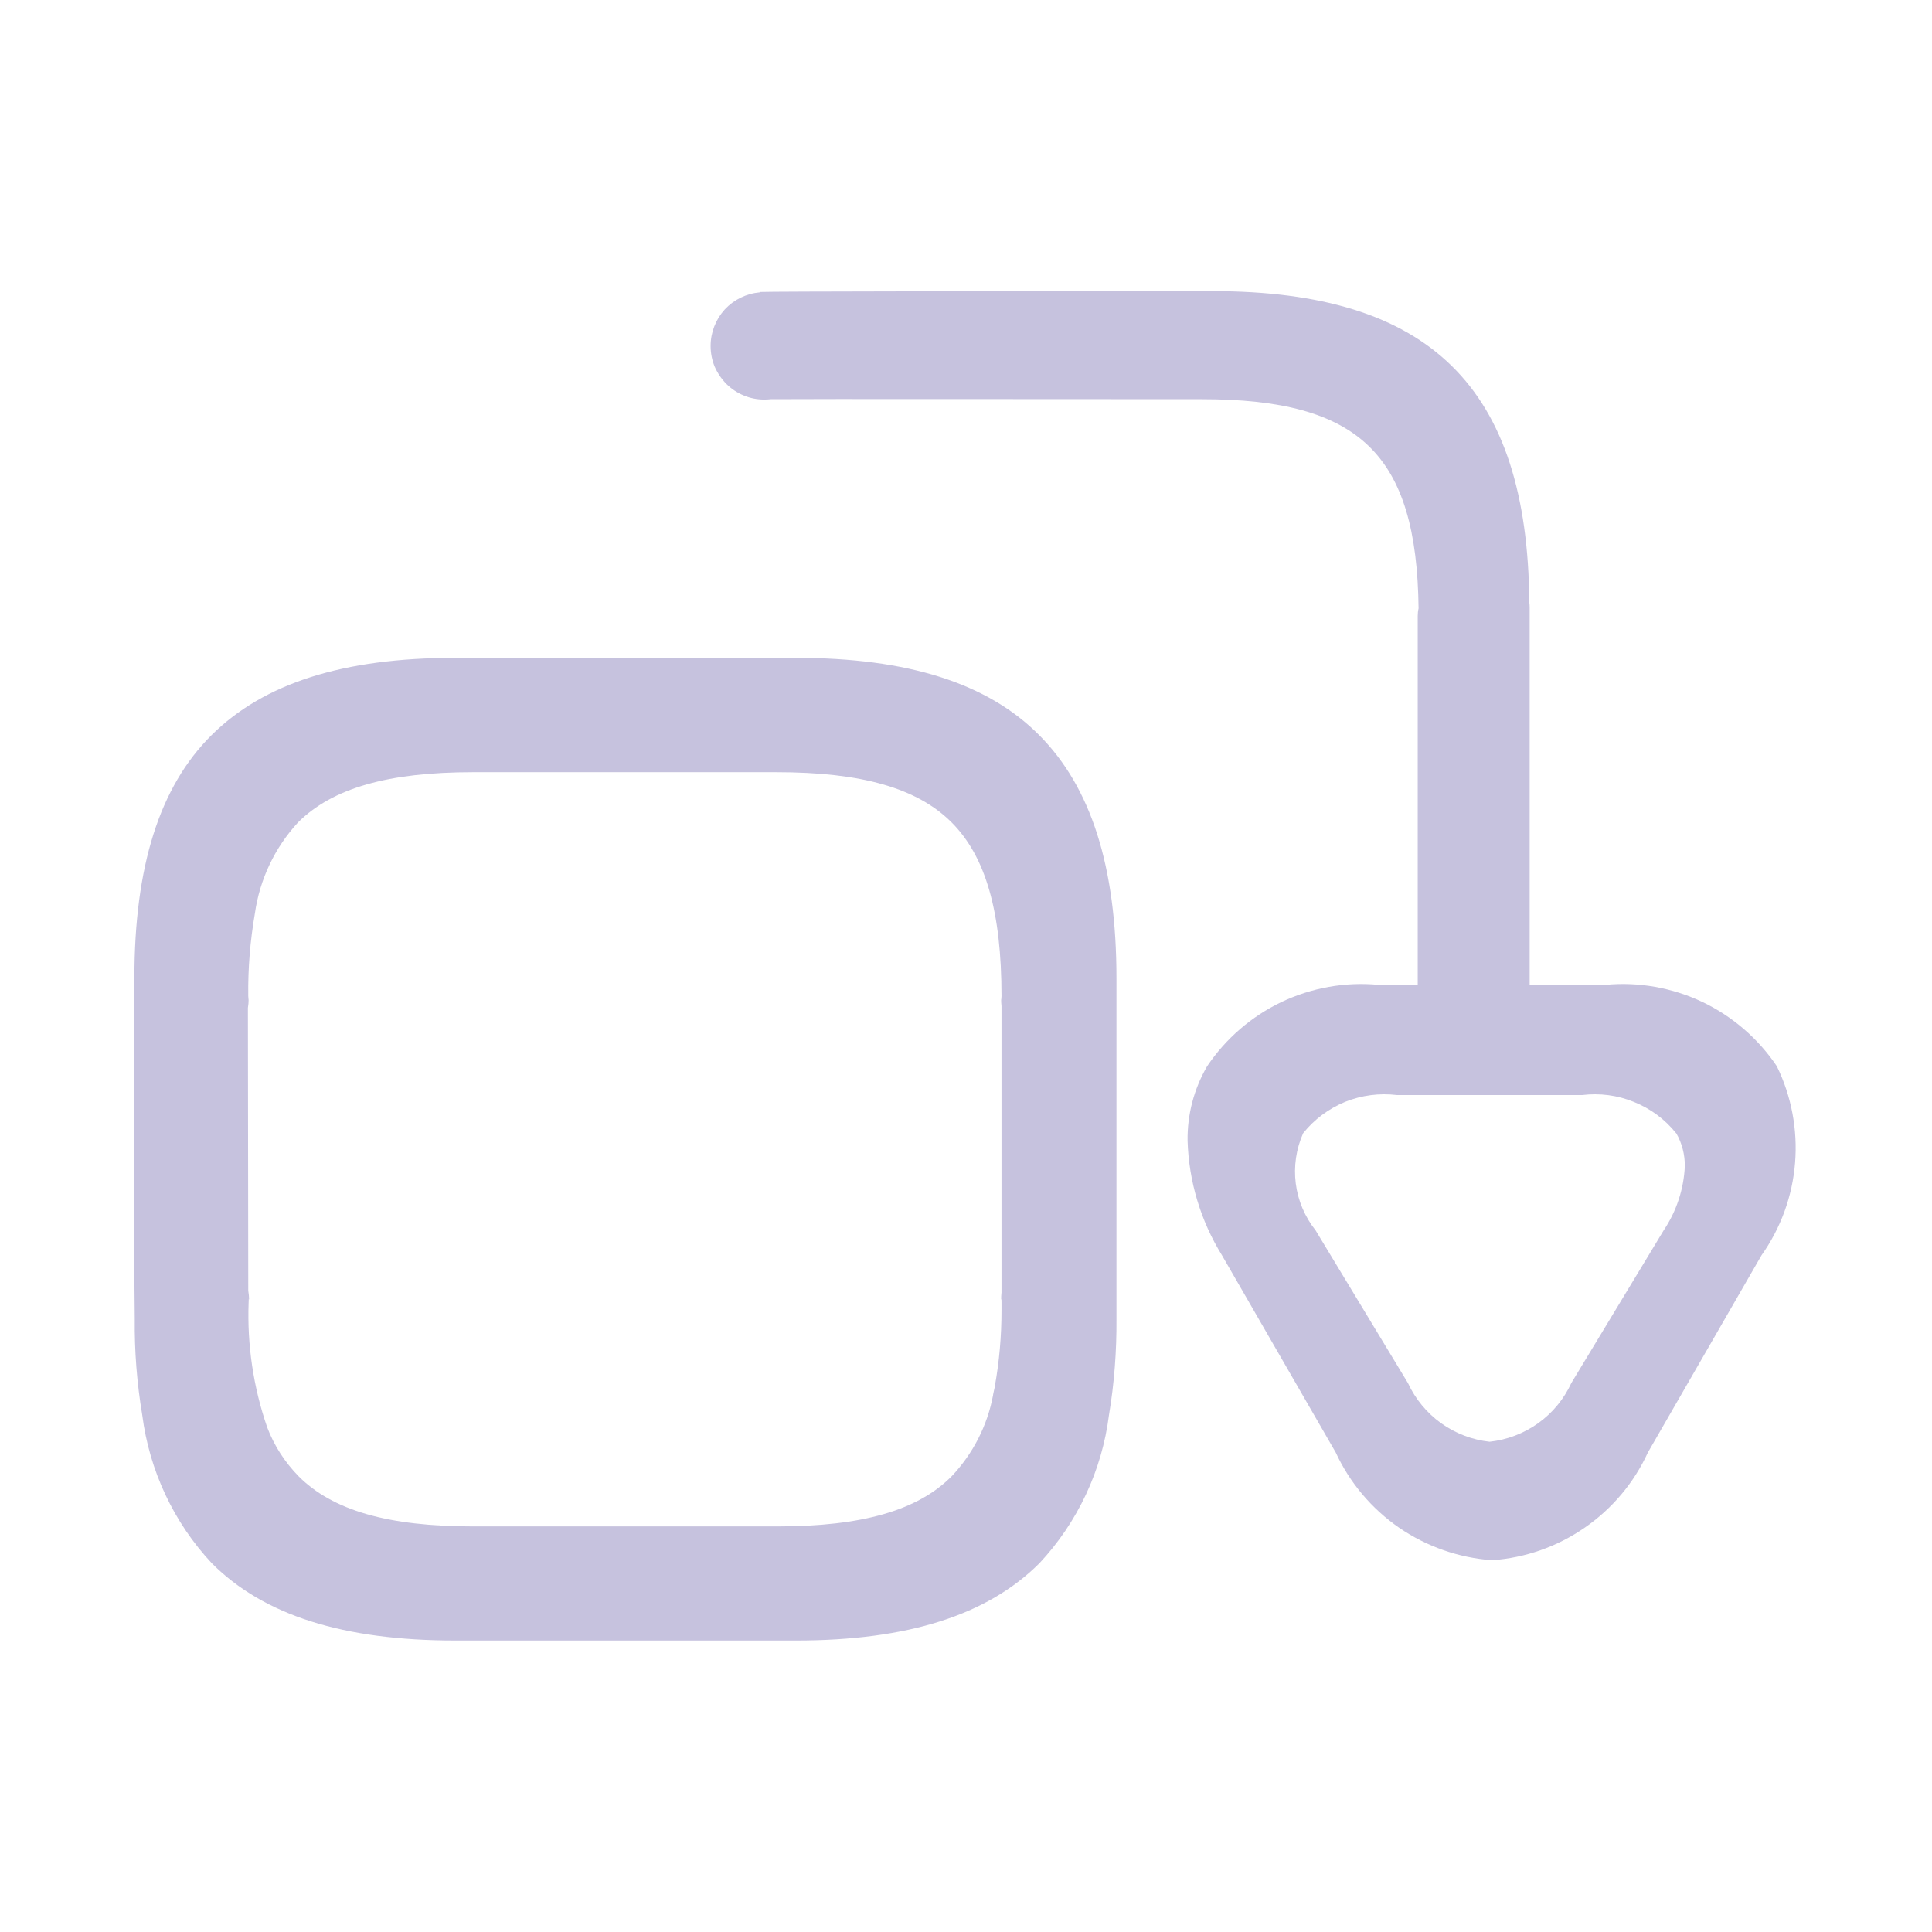 <svg width="16" height="16" viewBox="0 0 16 16" fill="none" xmlns="http://www.w3.org/2000/svg">
<path d="M6.293 2.421V2.418C6.379 2.413 8.383 2.411 10.042 2.411C11.842 2.411 12.651 3.206 12.665 4.987C12.667 5.002 12.668 5.018 12.668 5.033C12.668 5.042 12.668 5.05 12.668 5.059V8.156H13.298C13.573 8.13 13.85 8.18 14.099 8.298C14.348 8.417 14.561 8.601 14.715 8.83C14.836 9.078 14.888 9.355 14.866 9.63C14.844 9.906 14.748 10.17 14.588 10.396L13.647 12.029C13.532 12.28 13.351 12.495 13.123 12.652C12.896 12.809 12.631 12.902 12.356 12.921C12.08 12.901 11.815 12.808 11.587 12.652C11.36 12.495 11.178 12.28 11.062 12.029L10.12 10.396C9.943 10.11 9.845 9.783 9.835 9.447C9.832 9.23 9.888 9.017 9.997 8.83C10.151 8.601 10.364 8.417 10.613 8.298C10.863 8.18 11.139 8.13 11.415 8.156H11.741V5.135C11.741 5.123 11.741 5.112 11.741 5.101C11.741 5.08 11.743 5.059 11.748 5.038C11.733 3.761 11.258 3.306 9.953 3.306C8.62 3.306 6.804 3.303 6.383 3.306C6.365 3.308 6.347 3.309 6.329 3.309C6.271 3.309 6.213 3.298 6.159 3.275C6.105 3.253 6.056 3.22 6.015 3.179C5.974 3.137 5.941 3.088 5.918 3.035C5.896 2.981 5.885 2.923 5.885 2.865C5.885 2.753 5.927 2.646 6.002 2.563C6.078 2.481 6.181 2.431 6.293 2.421V2.421ZM13.881 9.385C13.789 9.27 13.669 9.181 13.532 9.126C13.396 9.07 13.248 9.051 13.101 9.069H11.571C11.425 9.051 11.277 9.07 11.14 9.125C11.004 9.181 10.884 9.27 10.792 9.385C10.734 9.516 10.713 9.66 10.731 9.801C10.749 9.943 10.806 10.077 10.895 10.189L11.66 11.454C11.721 11.586 11.816 11.701 11.934 11.786C12.053 11.871 12.191 11.924 12.336 11.94C12.482 11.924 12.62 11.871 12.739 11.786C12.858 11.701 12.952 11.586 13.013 11.454L13.778 10.189C13.884 10.031 13.944 9.848 13.953 9.659C13.954 9.563 13.93 9.468 13.882 9.385H13.881Z" fill="#C6C2DE"/>
<path d="M1.113 10.588V8.101C1.113 7.176 1.321 6.516 1.752 6.088C2.184 5.659 2.841 5.448 3.769 5.448H6.591C7.516 5.448 8.177 5.656 8.606 6.088C9.035 6.519 9.246 7.176 9.246 8.101V10.922C9.248 11.189 9.228 11.455 9.184 11.719C9.126 12.178 8.924 12.608 8.608 12.946C8.177 13.376 7.518 13.586 6.593 13.586H3.77C2.845 13.586 2.185 13.378 1.754 12.946C1.438 12.608 1.237 12.178 1.178 11.719C1.134 11.456 1.113 11.189 1.116 10.922L1.113 10.588ZM2.056 10.689C2.06 10.713 2.062 10.736 2.063 10.76C2.063 10.78 2.06 10.723 2.059 10.787C2.046 11.138 2.098 11.489 2.213 11.821C2.27 11.972 2.359 12.109 2.472 12.225C2.755 12.509 3.214 12.641 3.918 12.641H6.437C7.139 12.641 7.601 12.509 7.882 12.225C8.058 12.039 8.177 11.806 8.224 11.555V11.552L8.23 11.523L8.239 11.483C8.239 11.482 8.239 11.48 8.239 11.479C8.276 11.273 8.294 11.064 8.294 10.854C8.294 10.854 8.294 10.854 8.294 10.853C8.294 10.853 8.294 10.852 8.294 10.852V10.788C8.294 10.724 8.291 10.781 8.291 10.761C8.291 10.742 8.292 10.723 8.294 10.704V8.332C8.292 8.314 8.291 8.295 8.291 8.276C8.291 8.255 8.291 8.312 8.294 8.25C8.294 7.55 8.163 7.093 7.88 6.81C7.596 6.527 7.137 6.395 6.431 6.395H3.916C3.214 6.395 2.754 6.527 2.469 6.81C2.276 7.019 2.151 7.282 2.111 7.564C2.072 7.79 2.053 8.019 2.056 8.249C2.06 8.313 2.059 8.256 2.059 8.277C2.059 8.301 2.057 8.324 2.053 8.347L2.056 10.689Z" fill="#C6C2DE"/>
</svg>
